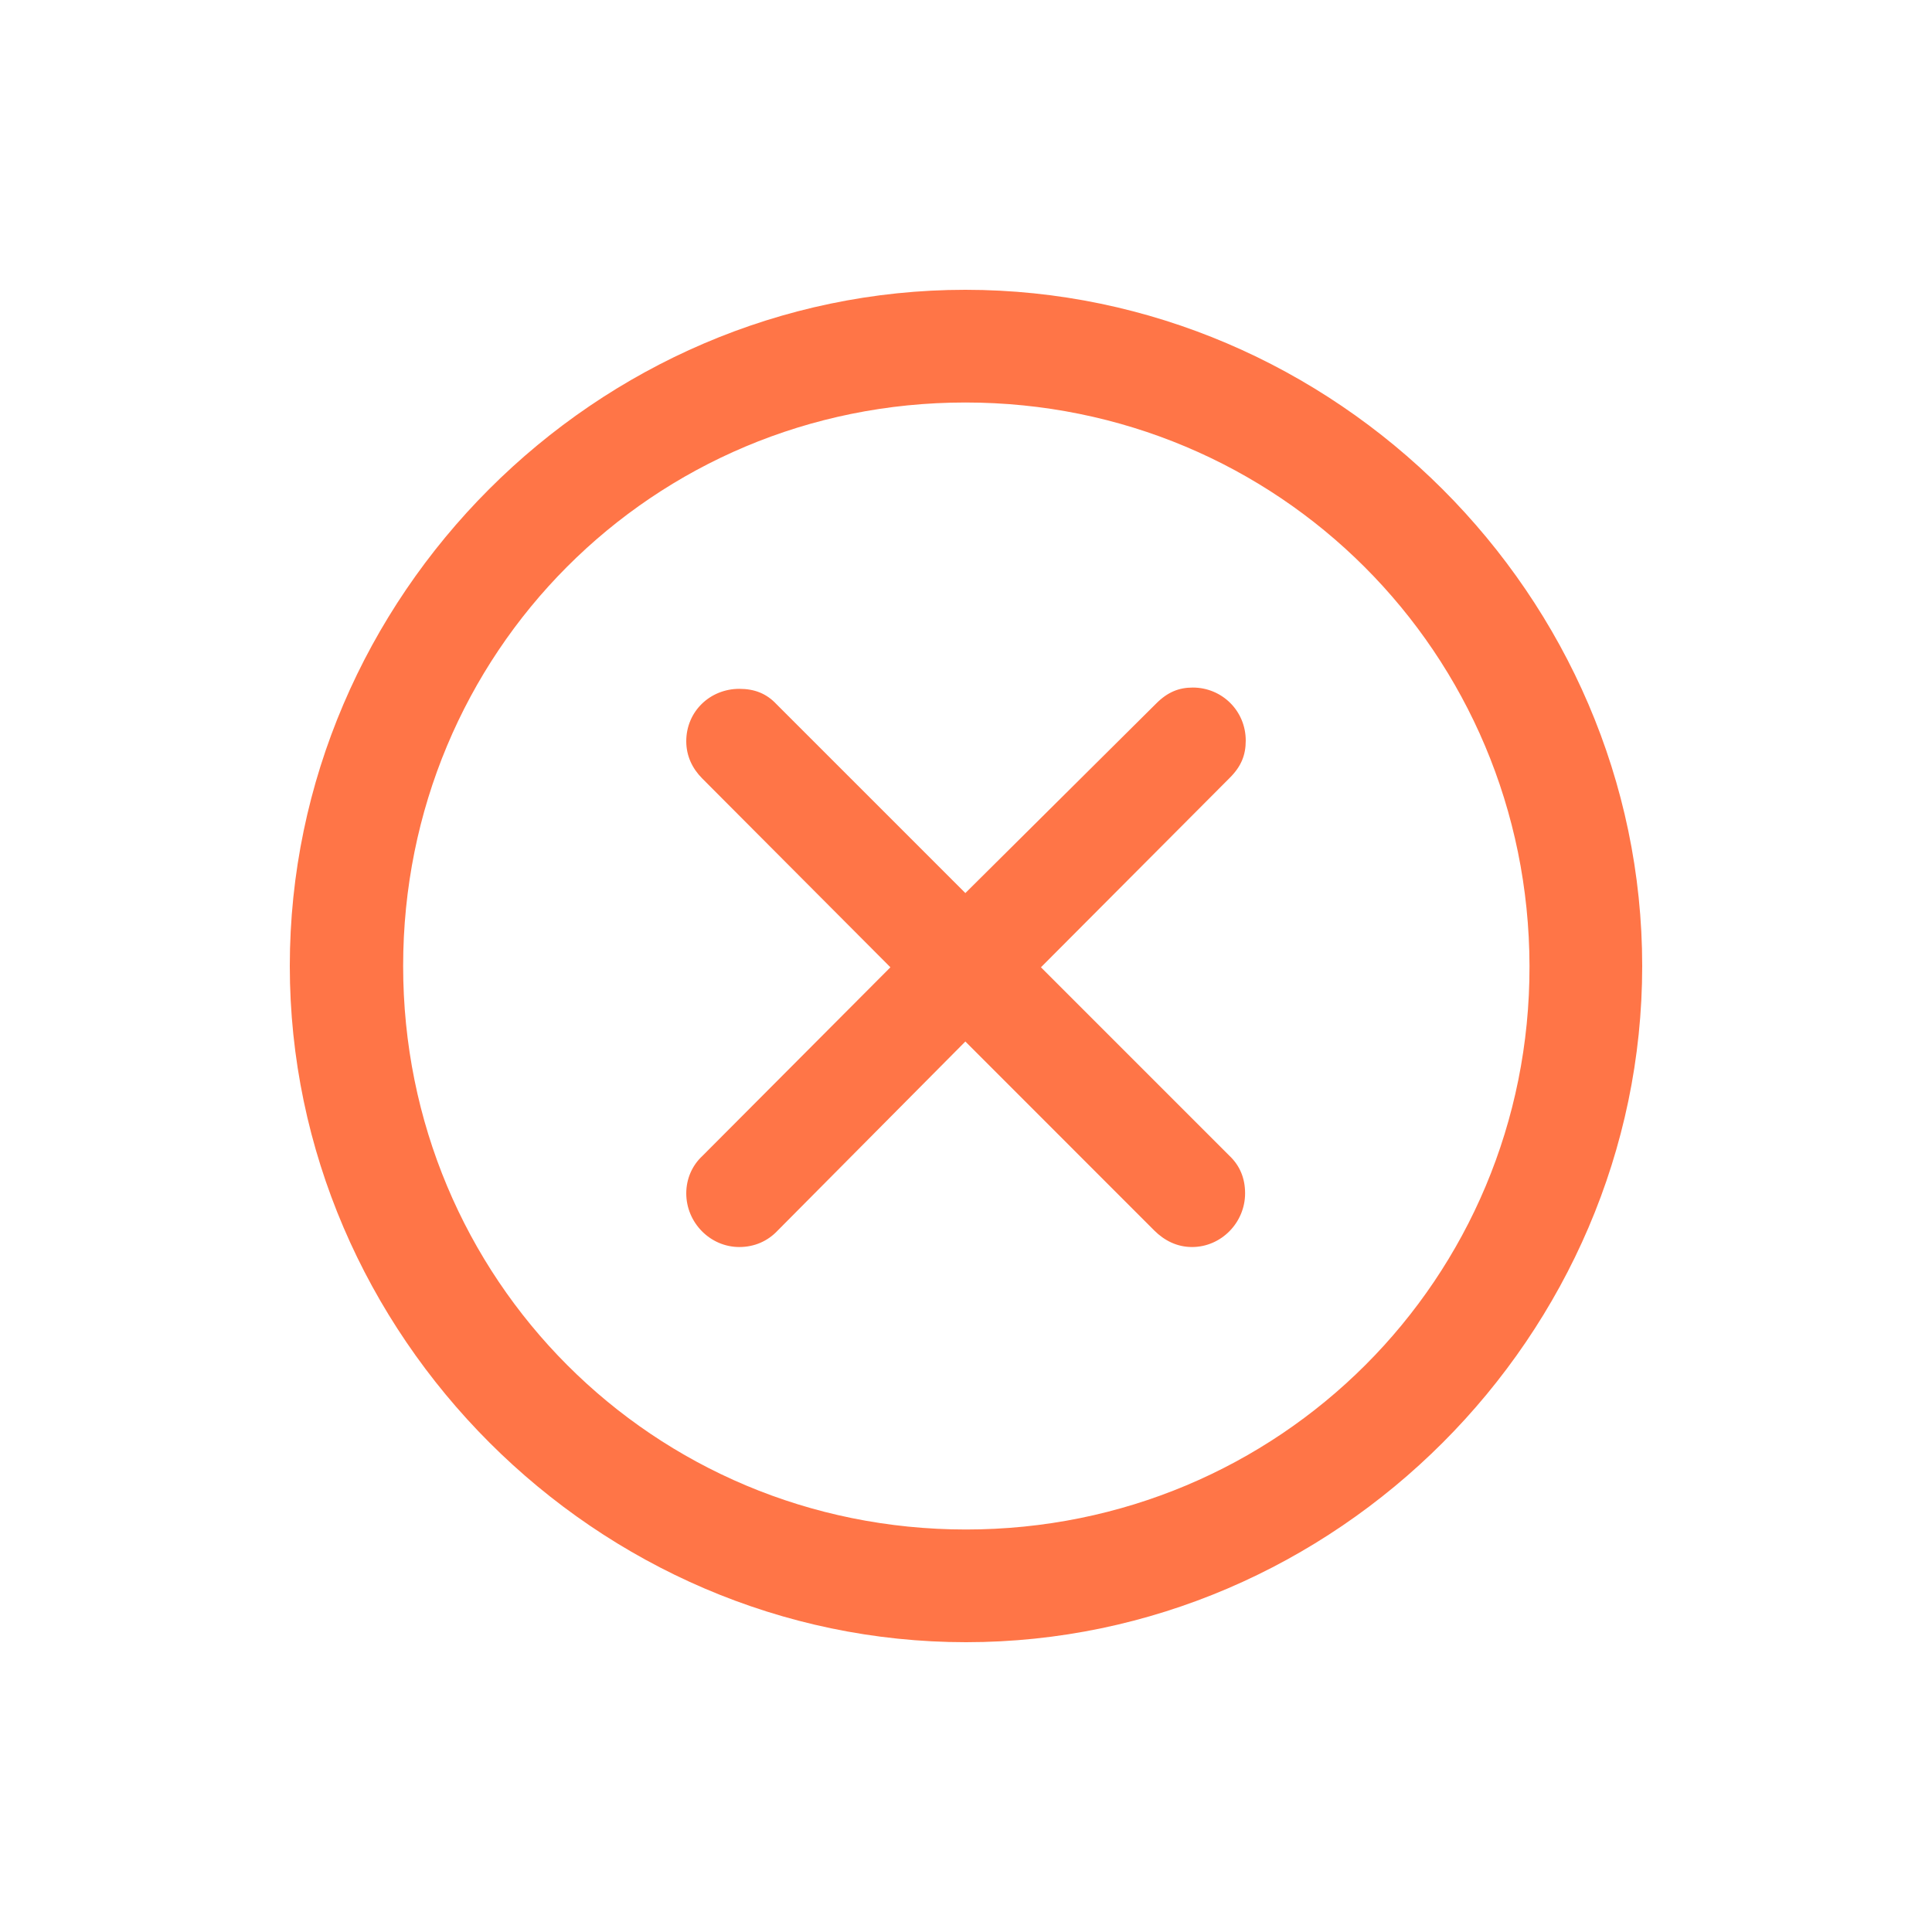 <svg width="24" height="24" viewBox="0 0 24 24" fill="none" xmlns="http://www.w3.org/2000/svg">
<path d="M12 20.4C16.595 20.4 20.4 16.587 20.4 12C20.4 7.404 16.587 3.6 11.992 3.6C7.405 3.6 3.6 7.404 3.6 12C3.6 16.587 7.413 20.4 12 20.4ZM12 19C8.113 19 5.008 15.887 5.008 12C5.008 8.113 8.105 5 11.992 5C15.879 5 18.992 8.113 19 12C19.008 15.887 15.887 19 12 19ZM9.184 15.491C9.373 15.491 9.538 15.417 9.661 15.286L11.992 12.938L14.339 15.286C14.463 15.409 14.619 15.491 14.808 15.491C15.171 15.491 15.467 15.187 15.467 14.824C15.467 14.635 15.401 14.478 15.27 14.355L12.931 12.016L15.278 9.661C15.418 9.521 15.475 9.381 15.475 9.2C15.475 8.829 15.179 8.541 14.817 8.541C14.644 8.541 14.504 8.598 14.364 8.738L11.992 11.094L9.645 8.747C9.521 8.615 9.373 8.557 9.184 8.557C8.821 8.557 8.525 8.837 8.525 9.208C8.525 9.389 8.599 9.545 8.722 9.669L11.061 12.016L8.722 14.363C8.599 14.478 8.525 14.643 8.525 14.824C8.525 15.187 8.821 15.491 9.184 15.491Z" fill="#FF7547"/>
</svg>
